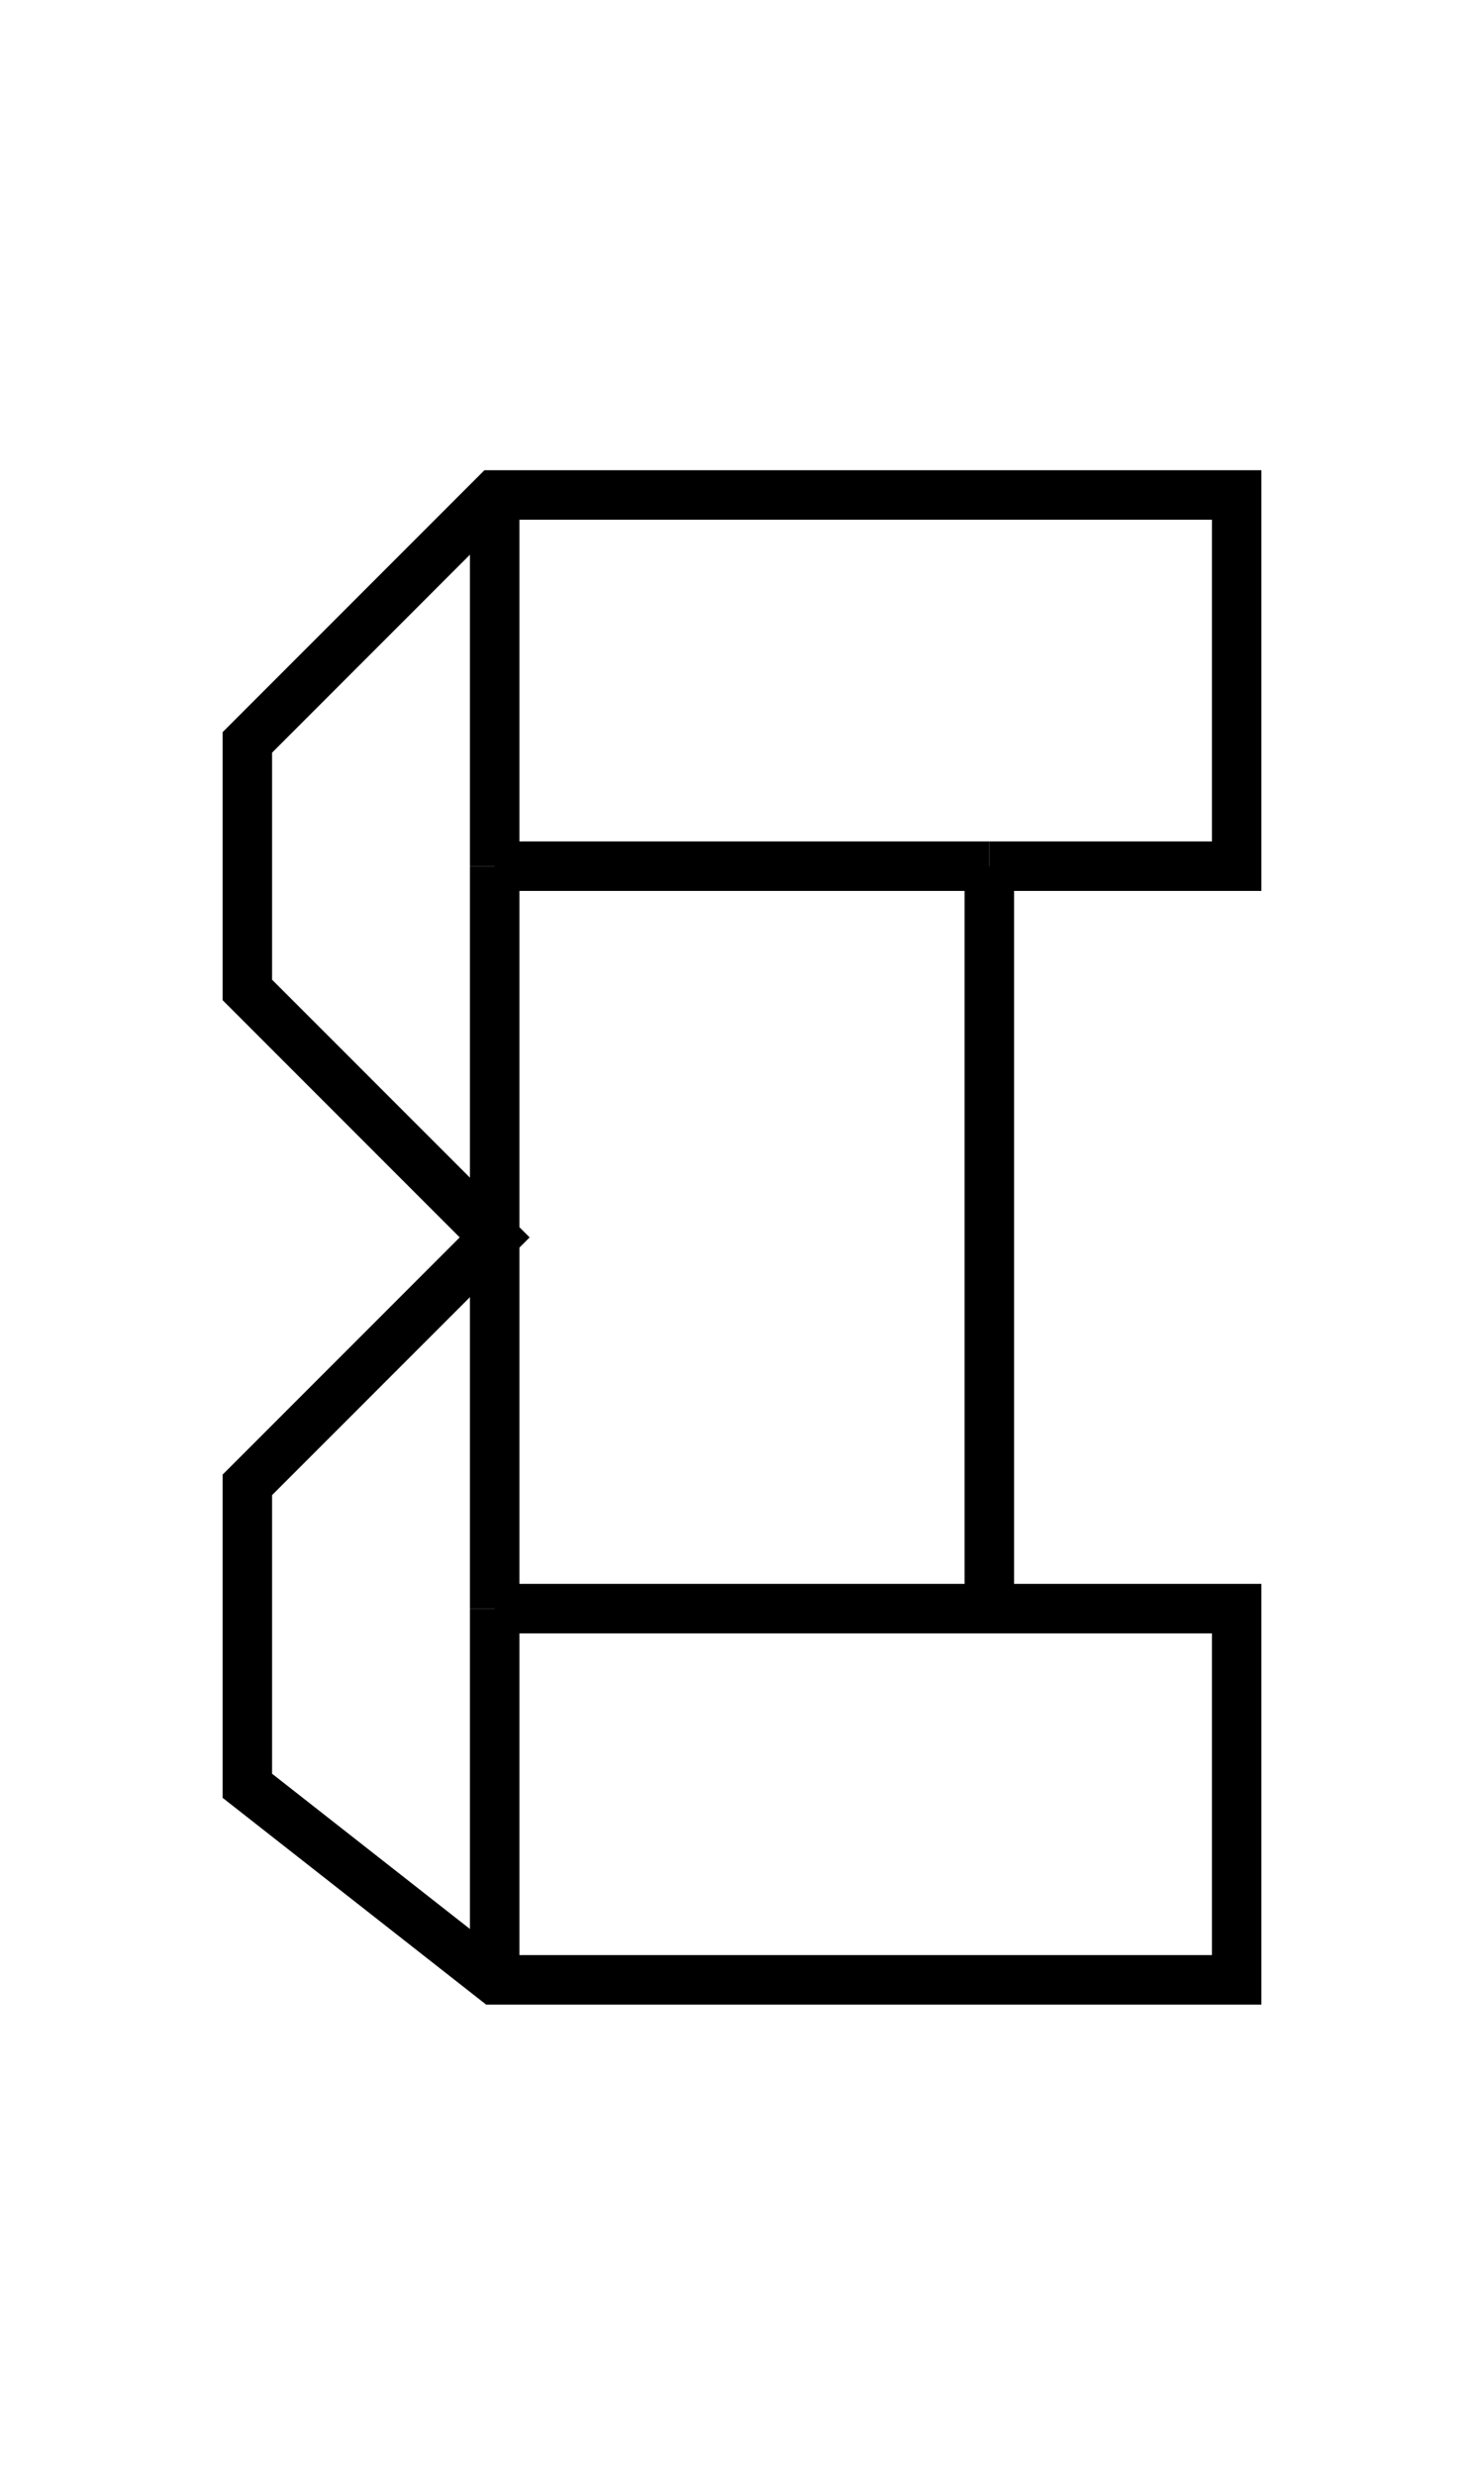 <?xml version="1.0" encoding="utf-8"?>
<!-- Generator: Adobe Illustrator 16.0.0, SVG Export Plug-In . SVG Version: 6.00 Build 0)  -->
<!DOCTYPE svg PUBLIC "-//W3C//DTD SVG 1.1//EN" "http://www.w3.org/Graphics/SVG/1.1/DTD/svg11.dtd">
<svg version="1.1" id="Ebene_1" xmlns="http://www.w3.org/2000/svg" xmlns:xlink="http://www.w3.org/1999/xlink" x="0px" y="0px"
	 width="600px" height="1000px" viewBox="0 0 600 1000" enable-background="new 0 0 600 1000" xml:space="preserve">
<line fill="none" stroke="#000000" stroke-width="20" stroke-miterlimit="10" x1="200" y1="350" x2="200" y2="500"/>
<line fill="none" stroke="#000000" stroke-width="20" stroke-miterlimit="10" x1="200" y1="200" x2="200" y2="350"/>
<line fill="none" stroke="#000000" stroke-width="20" stroke-miterlimit="10" x1="200" y1="650" x2="200" y2="800"/>
<line fill="none" stroke="#000000" stroke-width="20" stroke-miterlimit="10" x1="200" y1="500" x2="200" y2="650"/>
<line fill="none" stroke="#000000" stroke-width="20" stroke-miterlimit="10" x1="400" y1="350" x2="200" y2="350"/>
<line fill="none" stroke="#000000" stroke-width="20" stroke-miterlimit="10" x1="400" y1="650" x2="200" y2="650"/>
<polyline fill="none" stroke="#000000" stroke-width="20" stroke-miterlimit="10" points="400,350 500,350 500,200 200,200 100,300 
	100,400 200,500 100,600 100,721.58 200,800 500,800 500,650 400,650 400,350 "/>
</svg>
